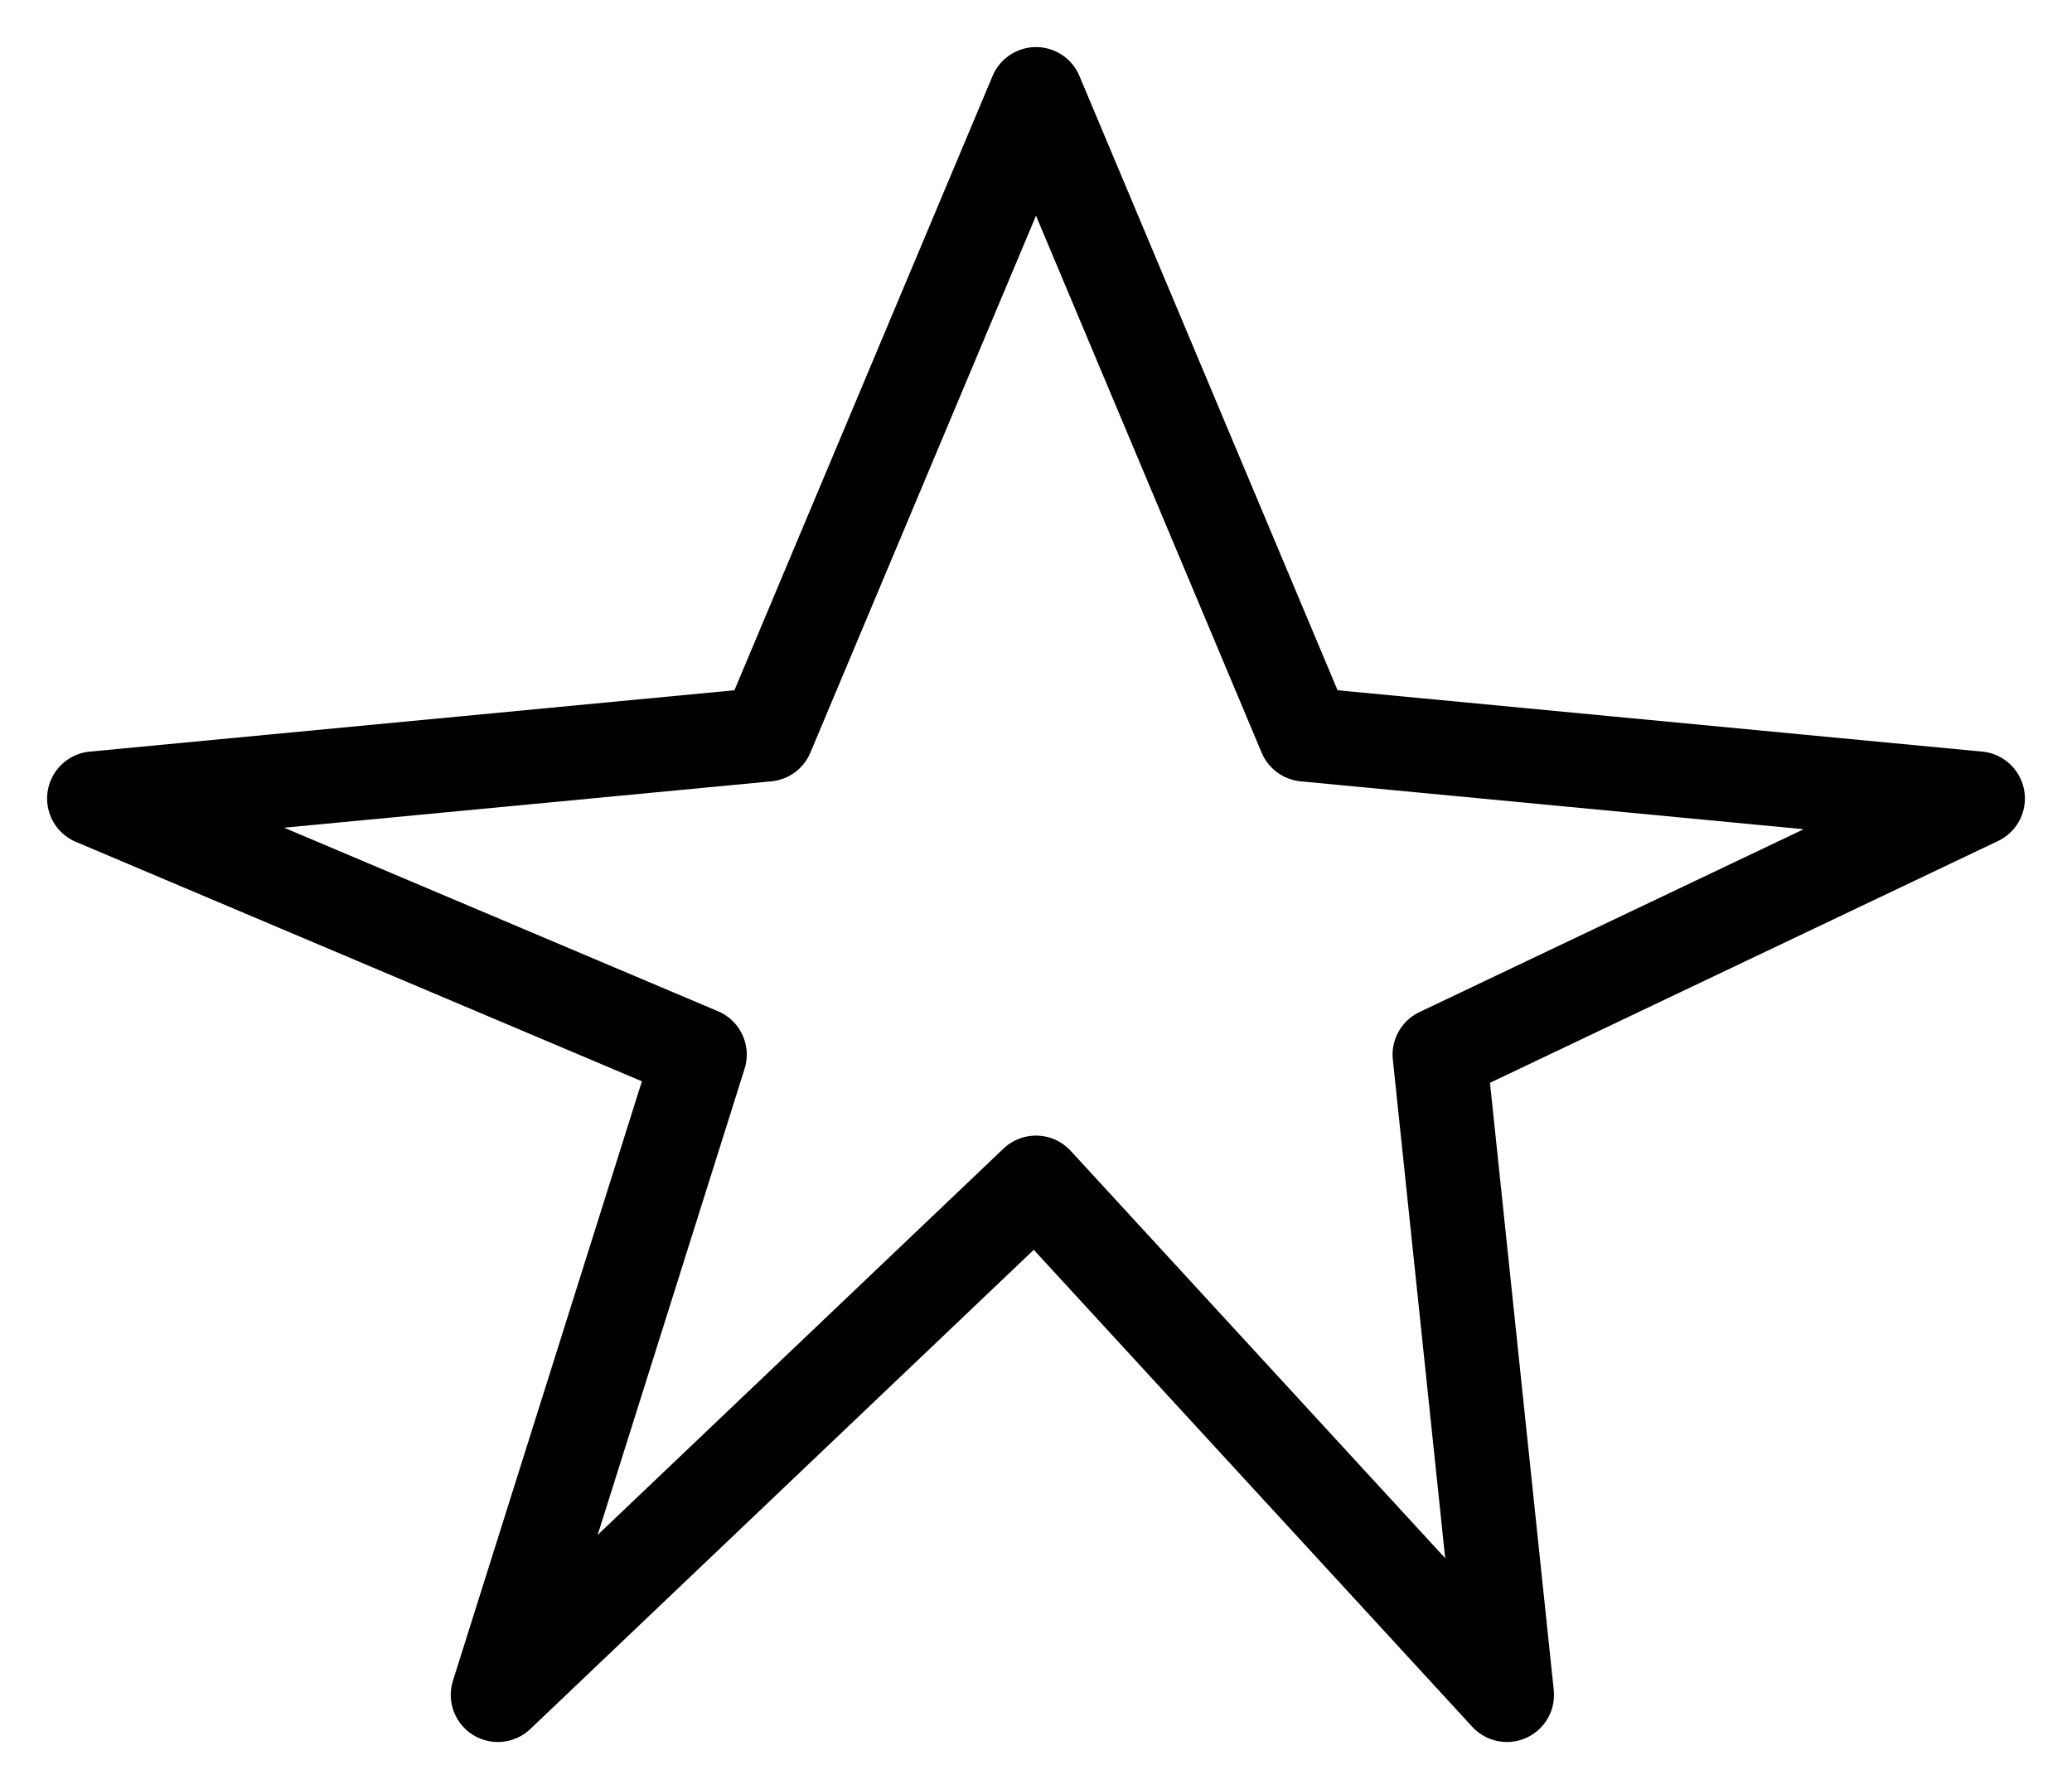 <svg width="22" height="19" viewBox="0 0 22 19" fill="none" xmlns="http://www.w3.org/2000/svg">
<path d="M8.143 7.8L11 1L13.857 7.8L21 8.48L15.286 11.2L16 18L11 12.56L5.286 18L7.429 11.2L1 8.48L8.143 7.8Z" stroke="black" stroke-linejoin="round"/>
</svg>
